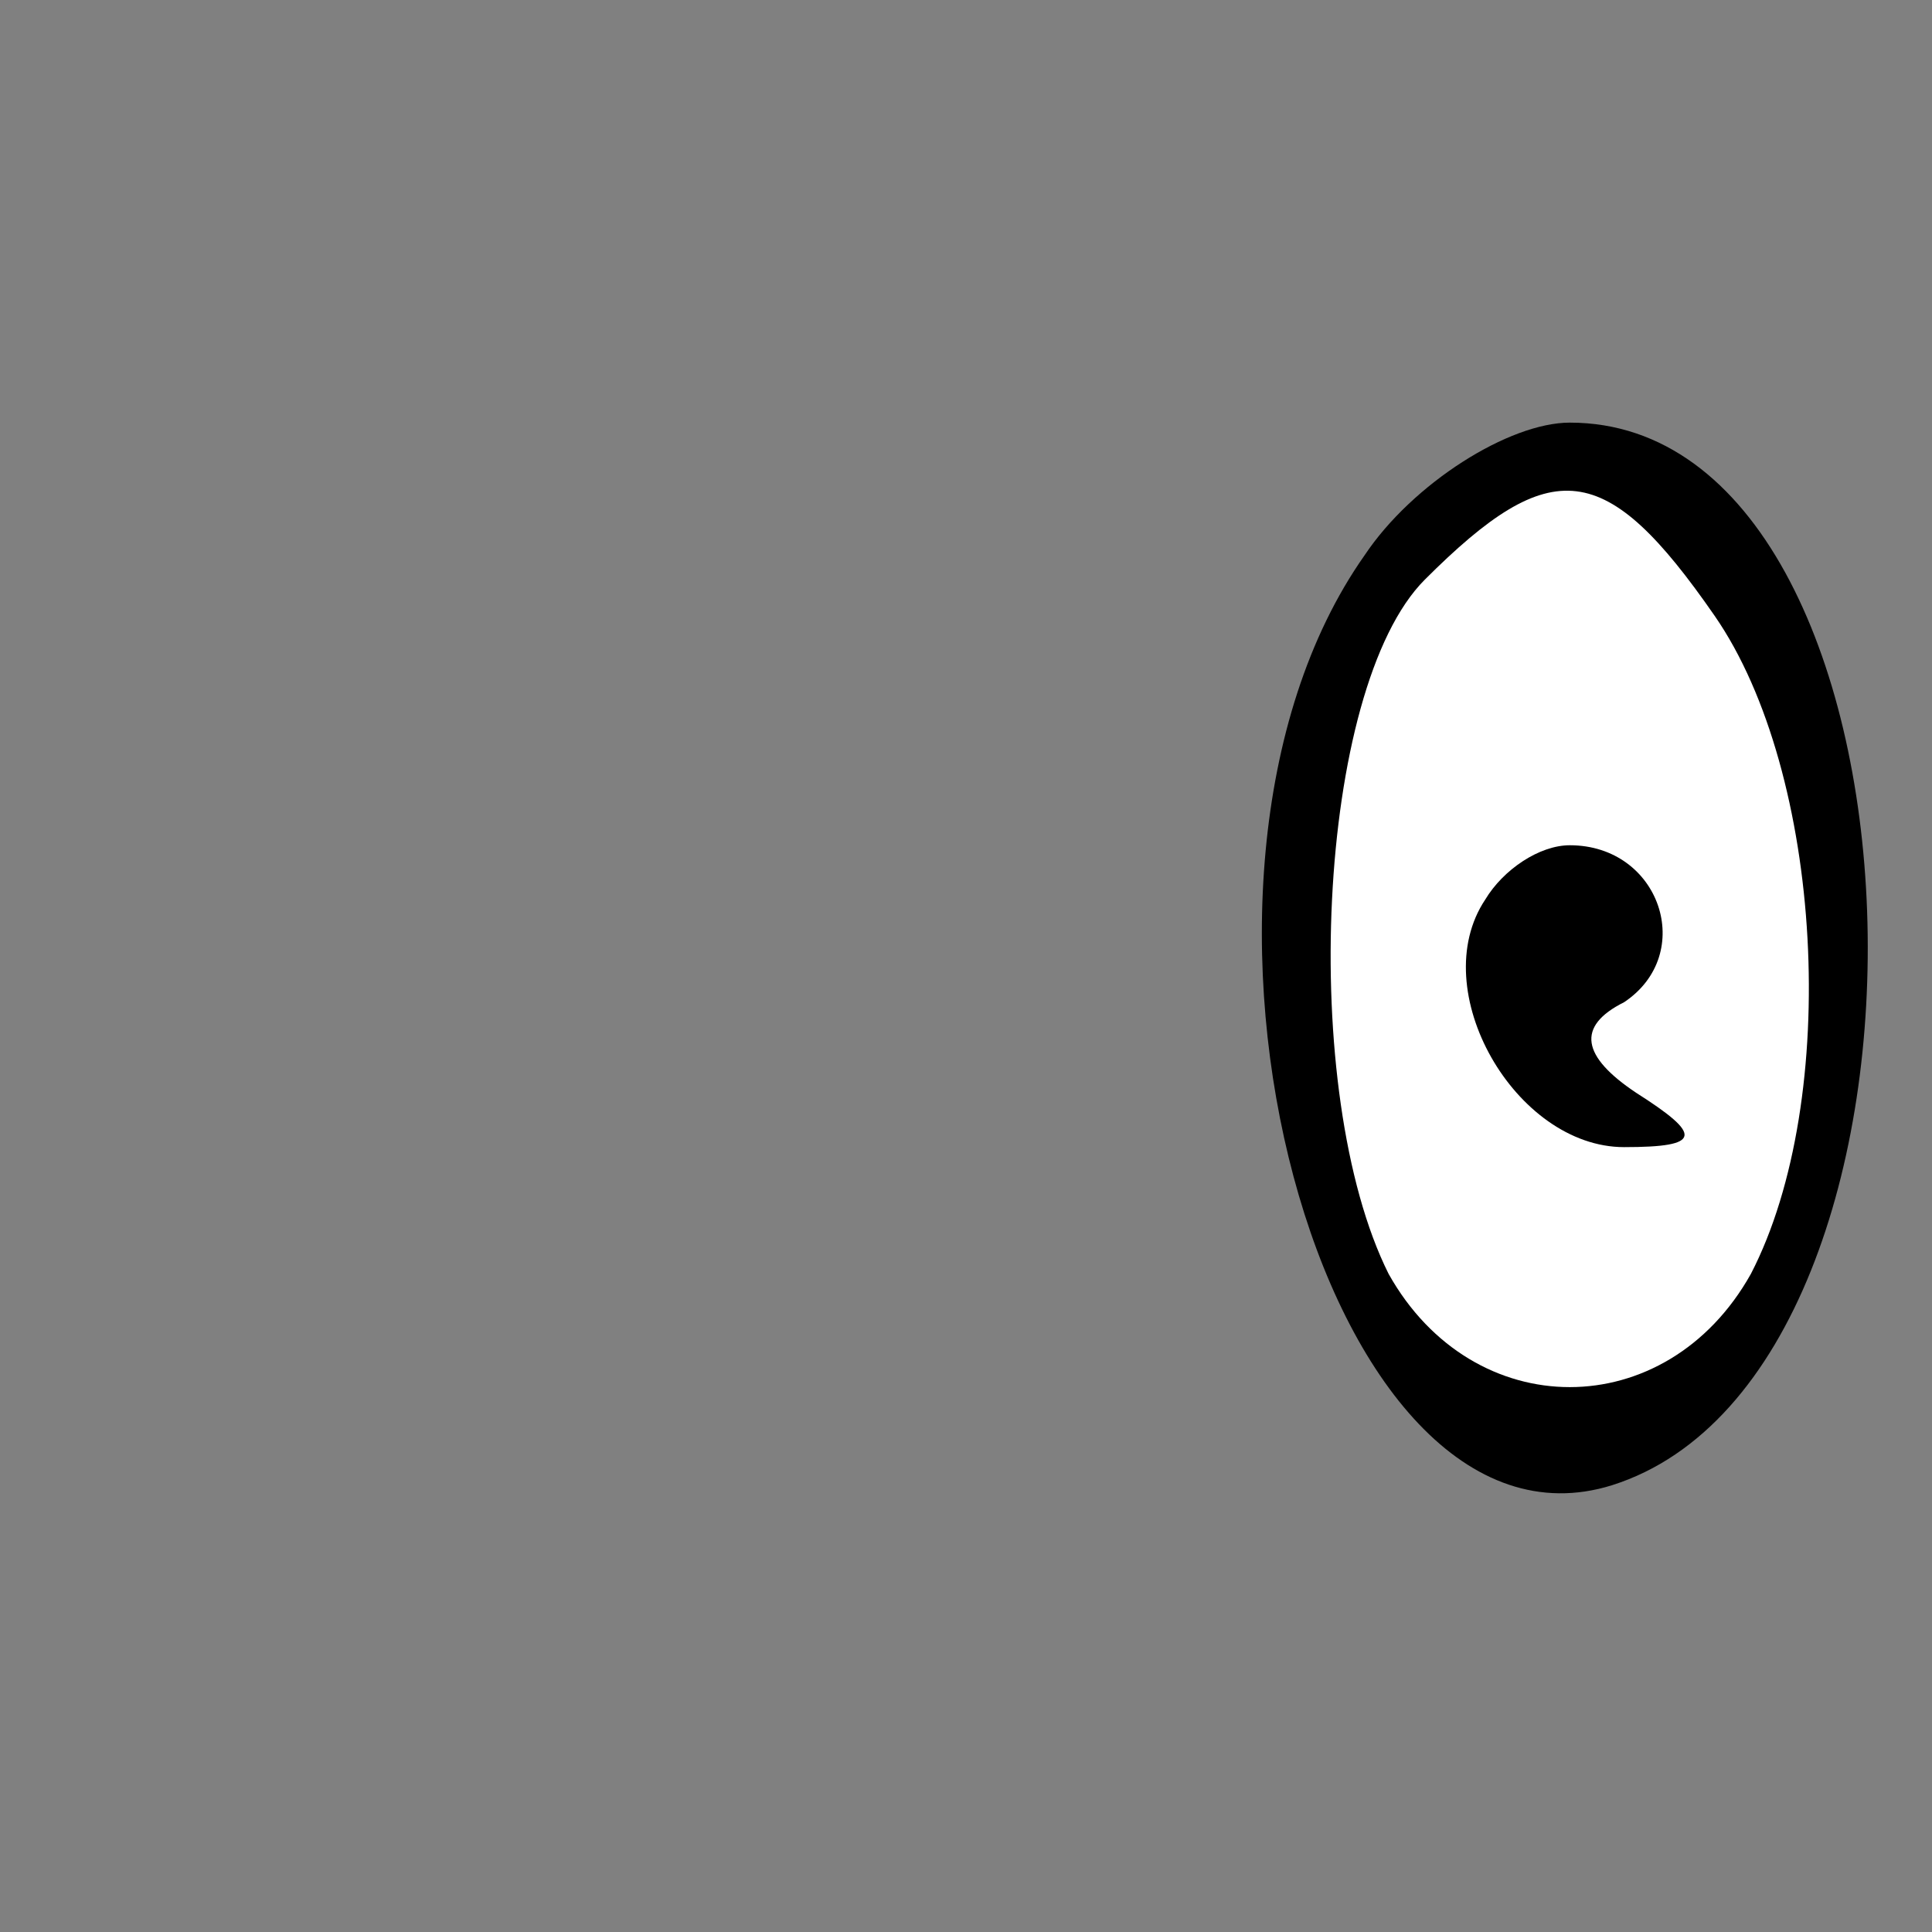 <?xml version="1.0" standalone="no"?>
<!DOCTYPE svg PUBLIC "-//W3C//DTD SVG 20010904//EN"
 "http://www.w3.org/TR/2001/REC-SVG-20010904/DTD/svg10.dtd">
<svg version="1.0" xmlns="http://www.w3.org/2000/svg"
 width="32pt" height="32pt" viewBox="0 0 32 32"
 preserveAspectRatio="xMidYMid meet">
<rect x="0" y="0" width="32" height="32" fill="#808080" stroke="none"/>
<g transform="translate(0,32) scale(0.1,-0.1)"
fill="#000000" stroke="none">
<path fill="#000000" stroke="none" d="M226 228 c-38 -54 -7 -169 41 -154 60
19 55 176 -7 176 -10 0 -26 -10 -34 -22z"/>
<path fill="#ffffff" stroke="none" d="M284 218 c18 -26 21 -80 6 -109 -14
-25 -46 -25 -60 0 -15 30 -12 97 6 115 21 21 30 20 48 -6z"/>
<path fill="#000000" stroke="none" d="M246 171 c-10 -15 5 -41 23 -41 13 0
13 2 2 9 -9 6 -10 11 -2 15 12 8 6 26 -9 26 -5 0 -11 -4 -14 -9z"/>
</g>
</svg>
